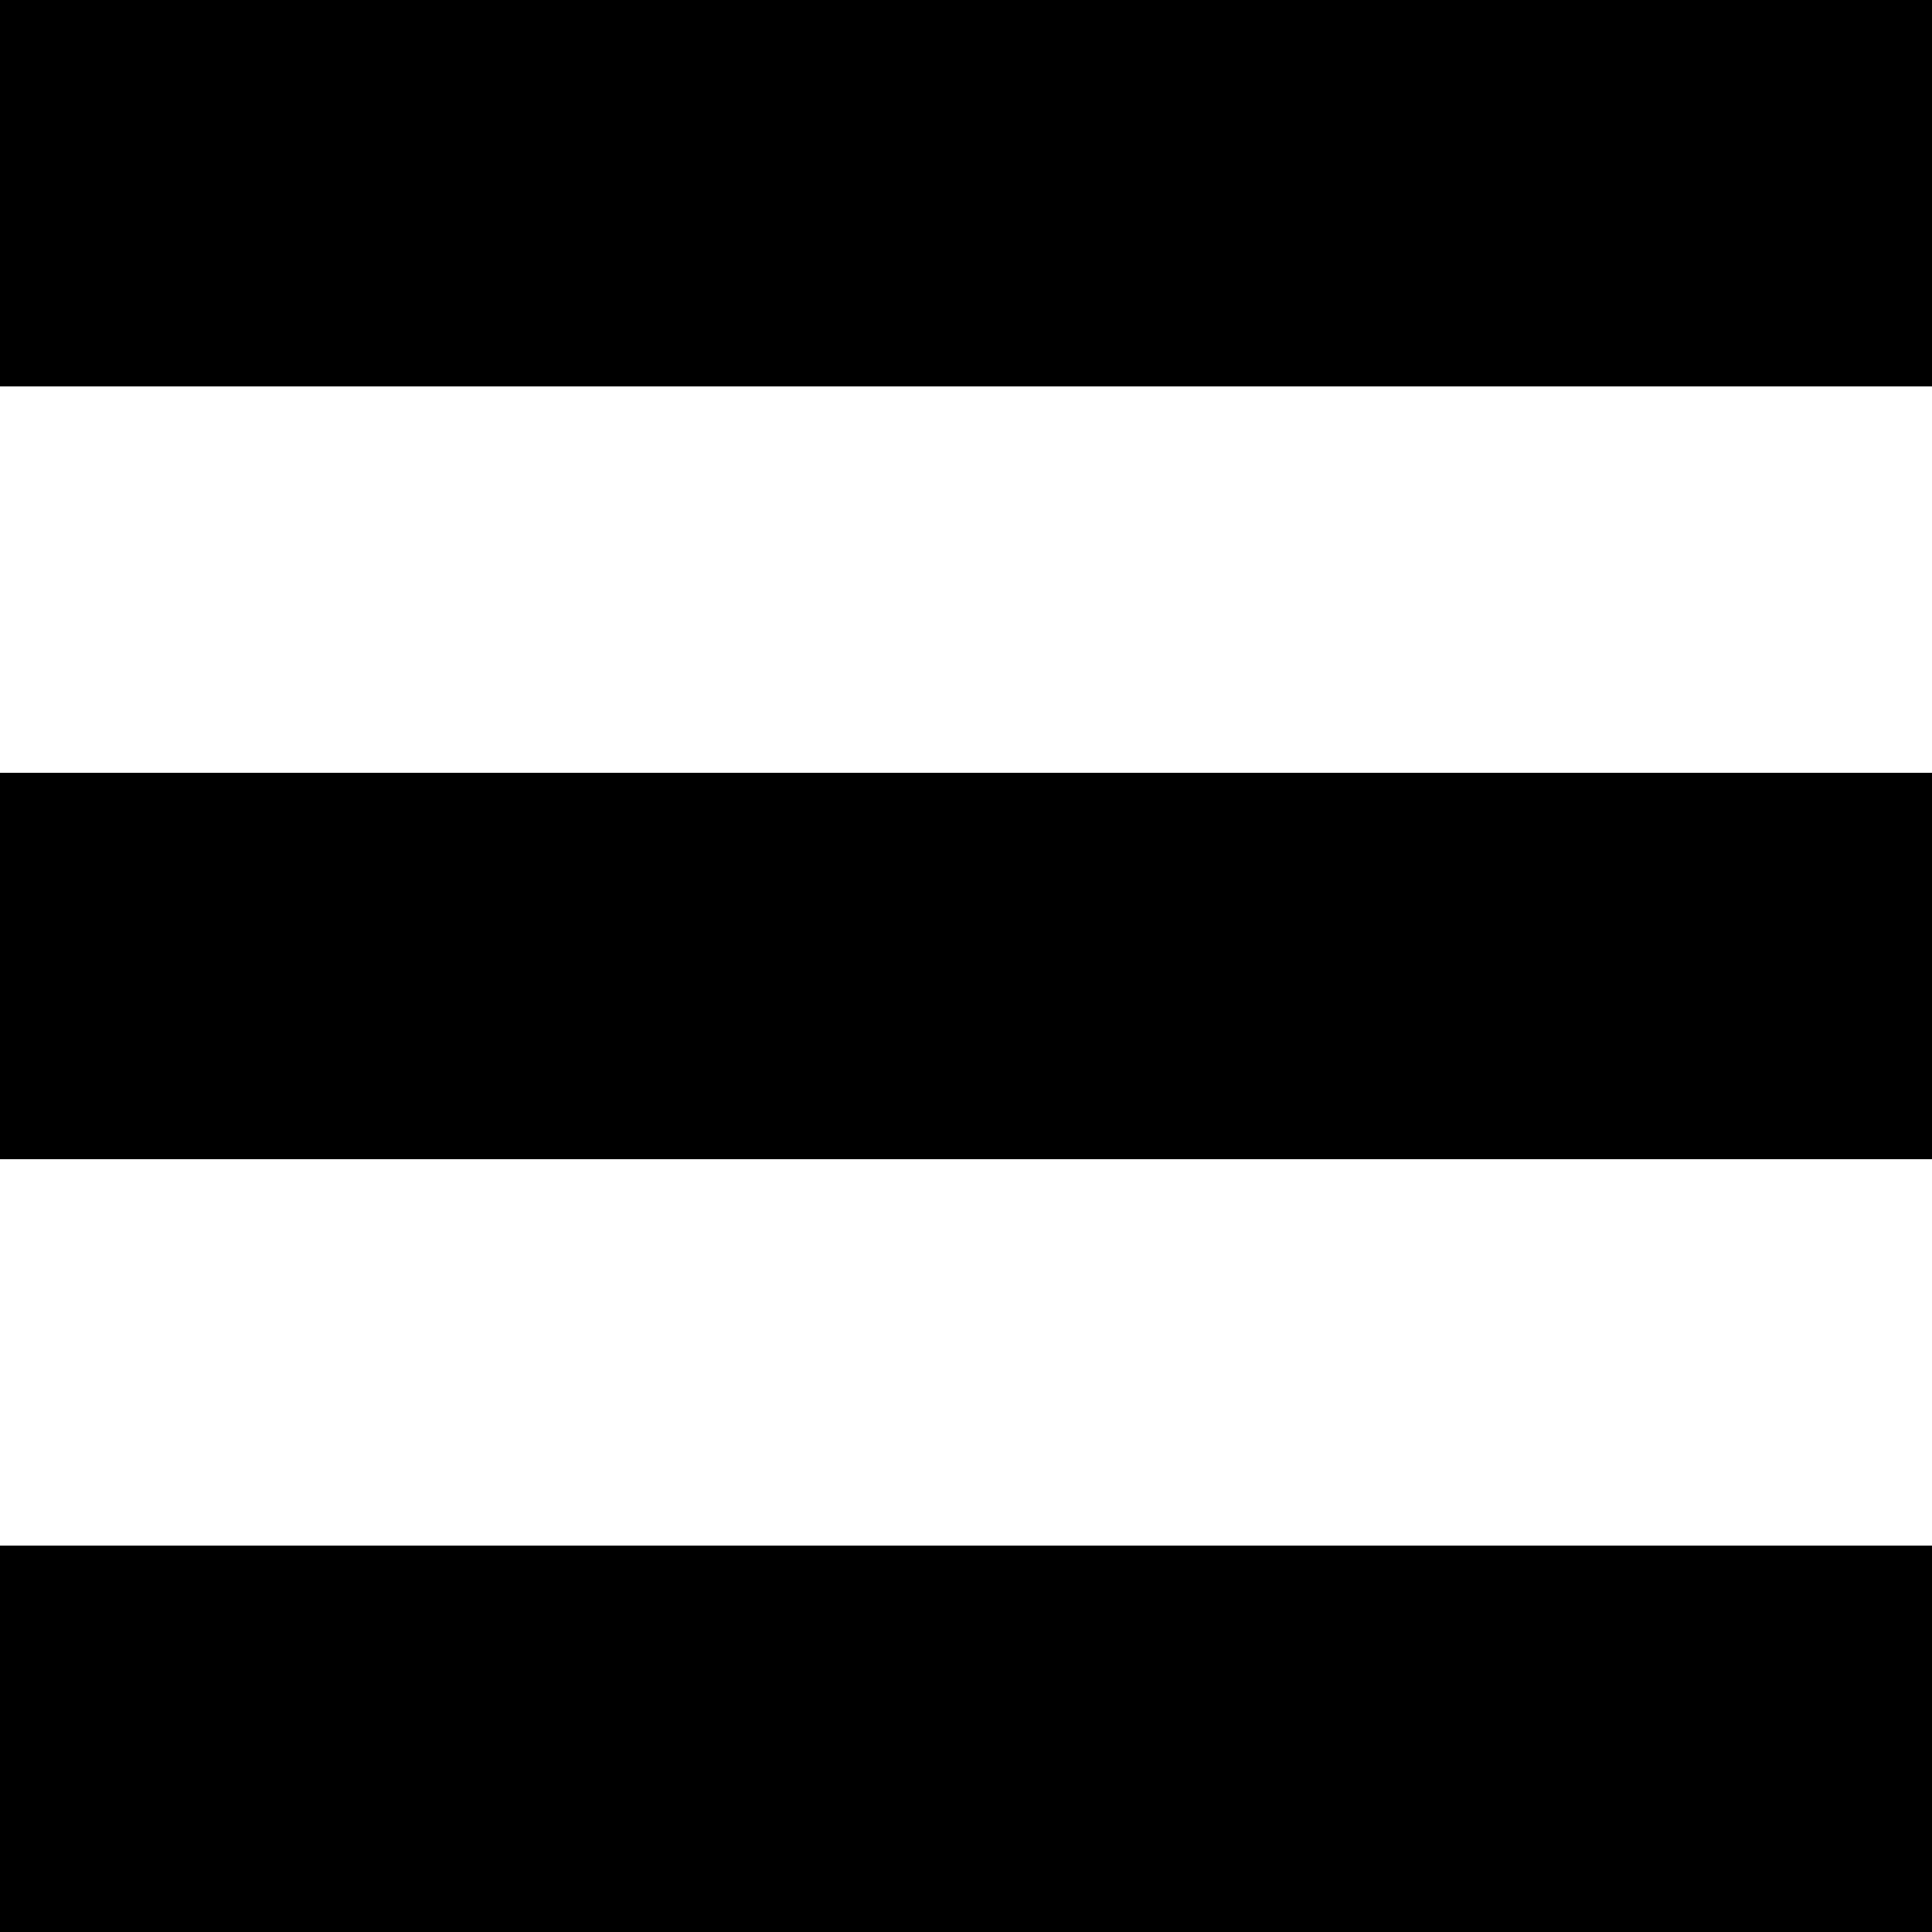 <?xml version="1.0" encoding="utf-8"?>
<!-- Generator: Adobe Illustrator 16.0.0, SVG Export Plug-In . SVG Version: 6.00 Build 0)  -->
<!DOCTYPE svg PUBLIC "-//W3C//DTD SVG 1.1//EN" "http://www.w3.org/Graphics/SVG/1.1/DTD/svg11.dtd">
<svg version="1.1" id="Layer_1" xmlns="http://www.w3.org/2000/svg" xmlns:xlink="http://www.w3.org/1999/xlink" x="0px" y="0px"
	 width="1000.001px" height="1000.001px" viewBox="0 0 1000.001 1000.001" enable-background="new 0 0 1000.001 1000.001"
	 xml:space="preserve">
<g>
	<rect fill-rule="evenodd" clip-rule="evenodd" width="1000.001" height="200.001"/>
	<rect y="399.999" fill-rule="evenodd" clip-rule="evenodd" width="1000.001" height="200"/>
	<rect y="800" fill-rule="evenodd" clip-rule="evenodd" width="1000.001" height="200.001"/>
</g>
</svg>
